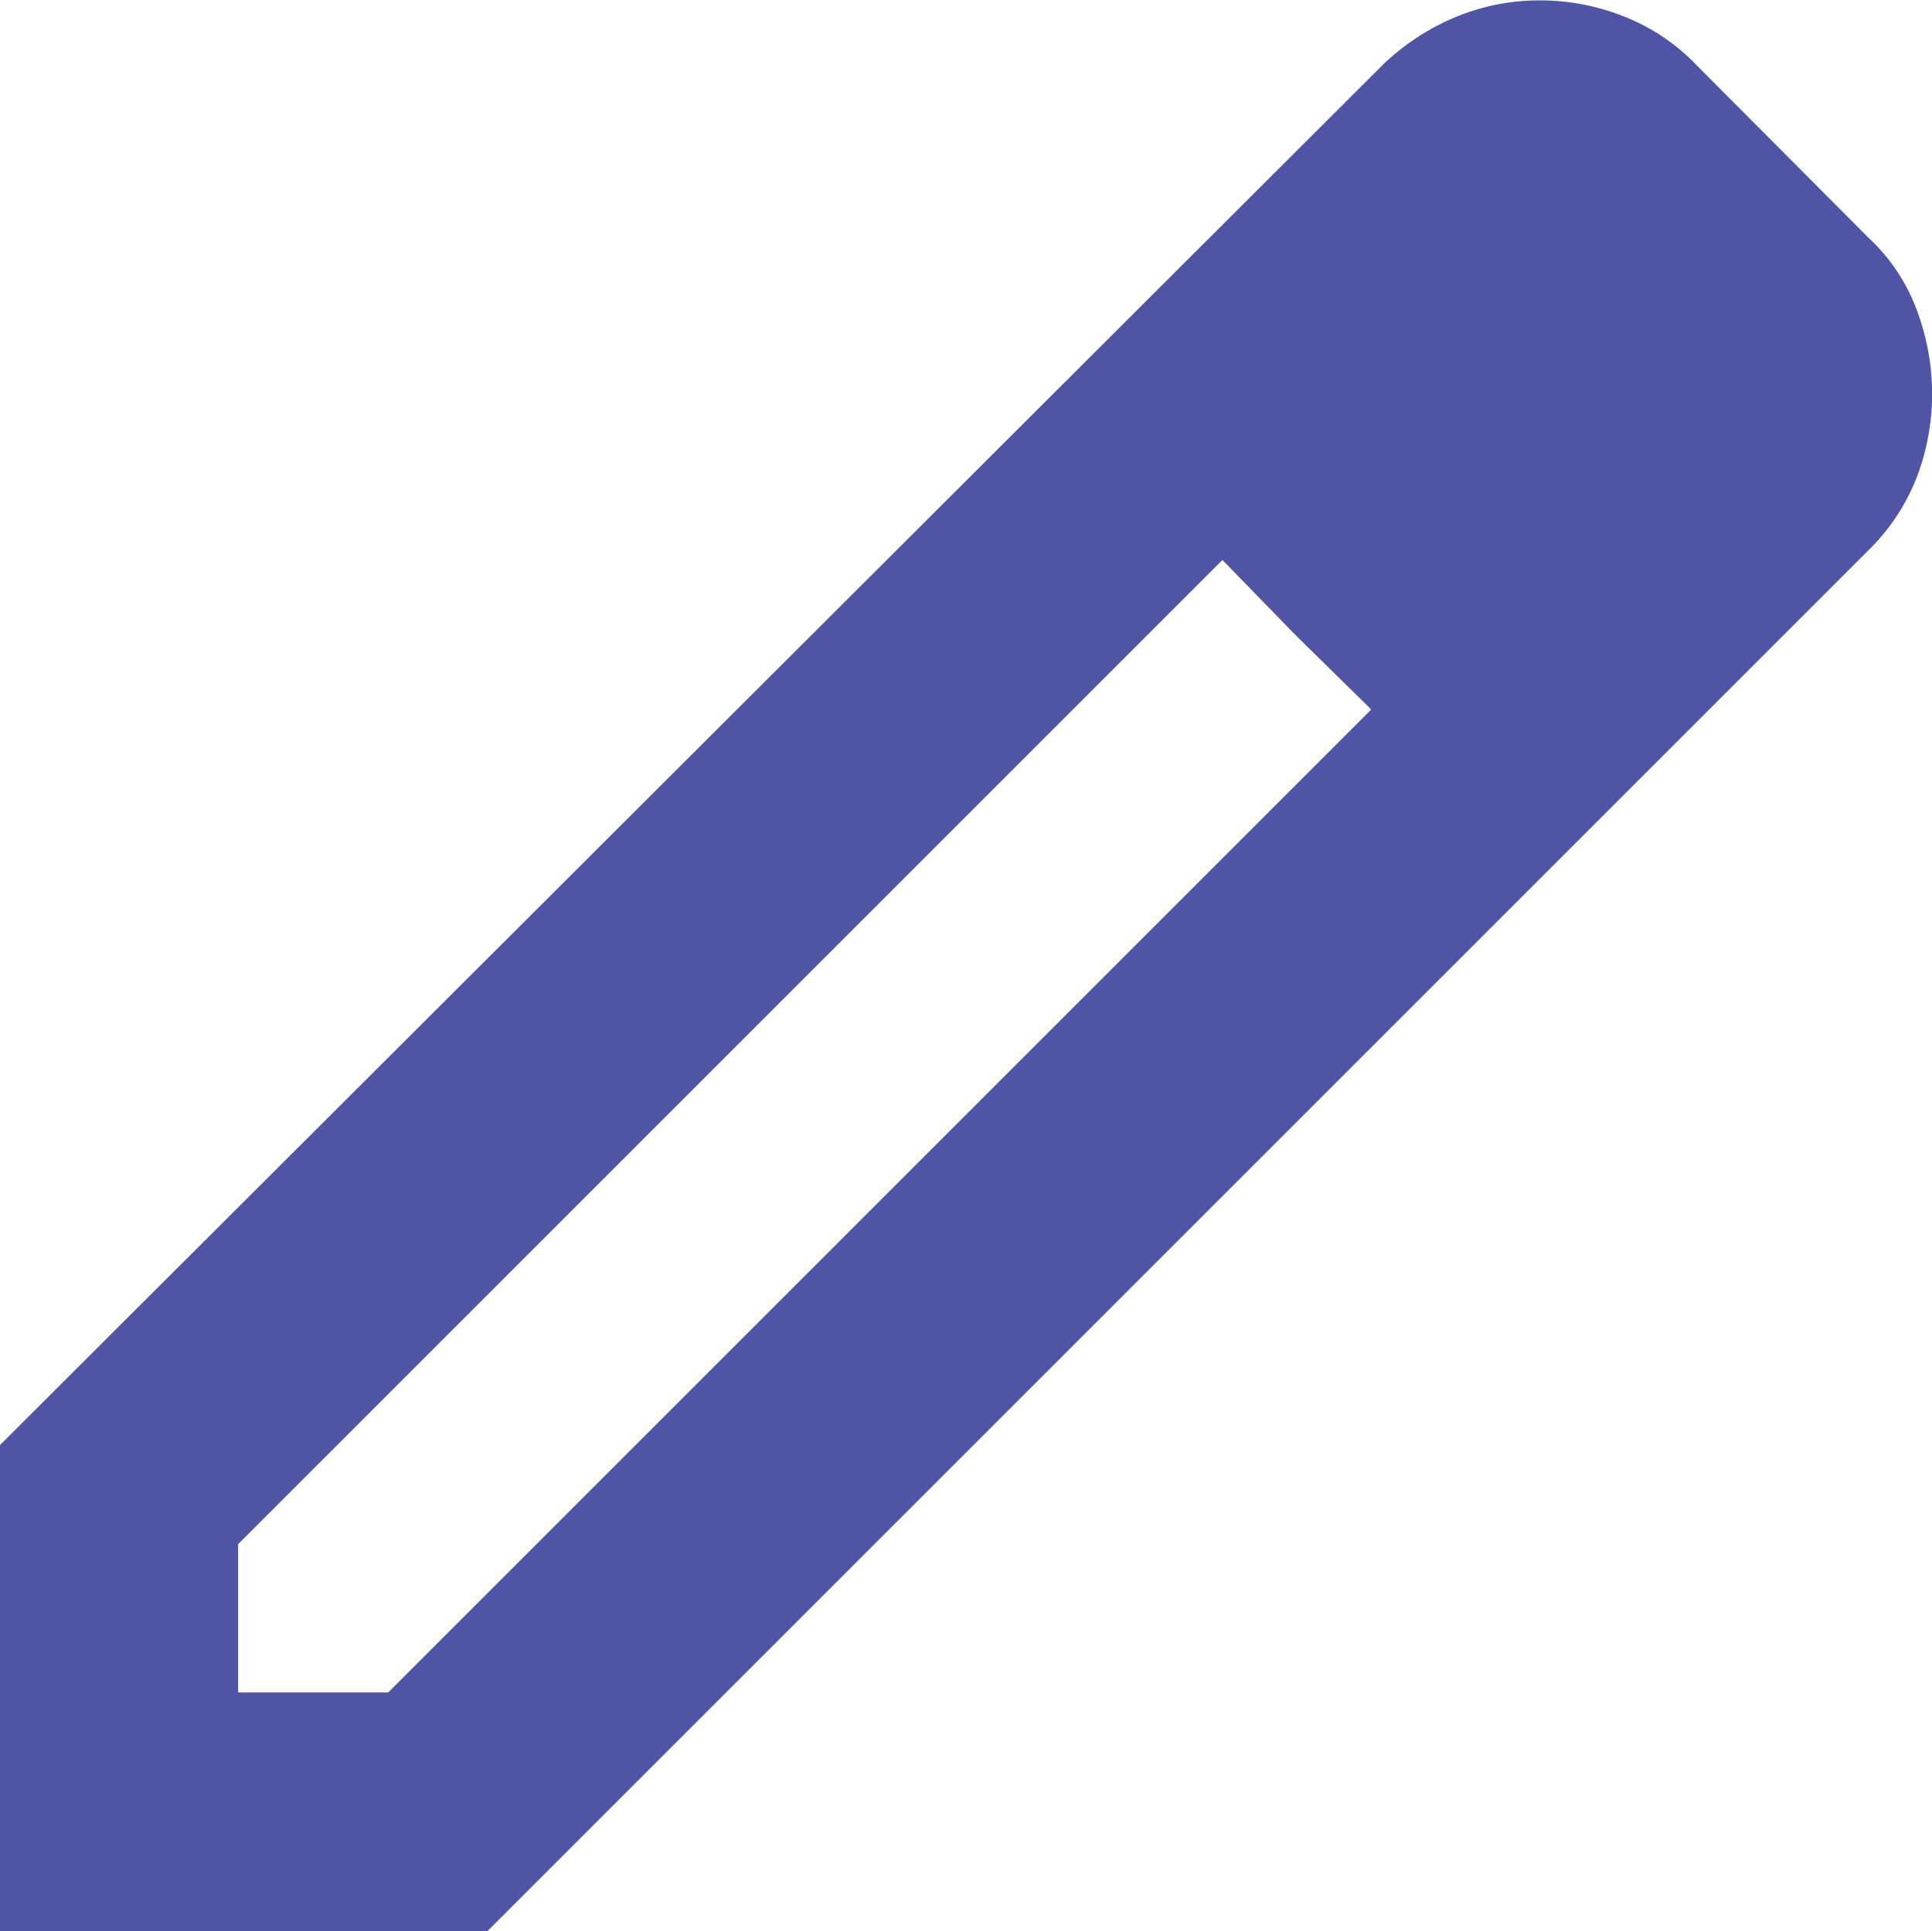 <svg xmlns="http://www.w3.org/2000/svg" width="20" height="19.993" viewBox="0 0 20 19.993">
  <path id="Path_11699" data-name="Path 11699" d="M114.335-830.608h1.554l10.176-10.176-1.541-1.548-10.189,10.189Zm-2.465,2.471v-5.032l14.325-14.3a2.45,2.45,0,0,1,.752-.488,2.262,2.262,0,0,1,.867-.169,2.35,2.35,0,0,1,.874.169,2.109,2.109,0,0,1,.751.508l1.773,1.78a1.936,1.936,0,0,1,.5.748,2.471,2.471,0,0,1,.159.863,2.417,2.417,0,0,1-.159.87,2.145,2.145,0,0,1-.5.755l-14.3,14.3Zm17.457-15.924-1.527-1.534Zm-4.043,2.509-.76-.781,1.541,1.548Z" transform="translate(-111.87 848.13)" fill="#4f54a4"/>
</svg>
